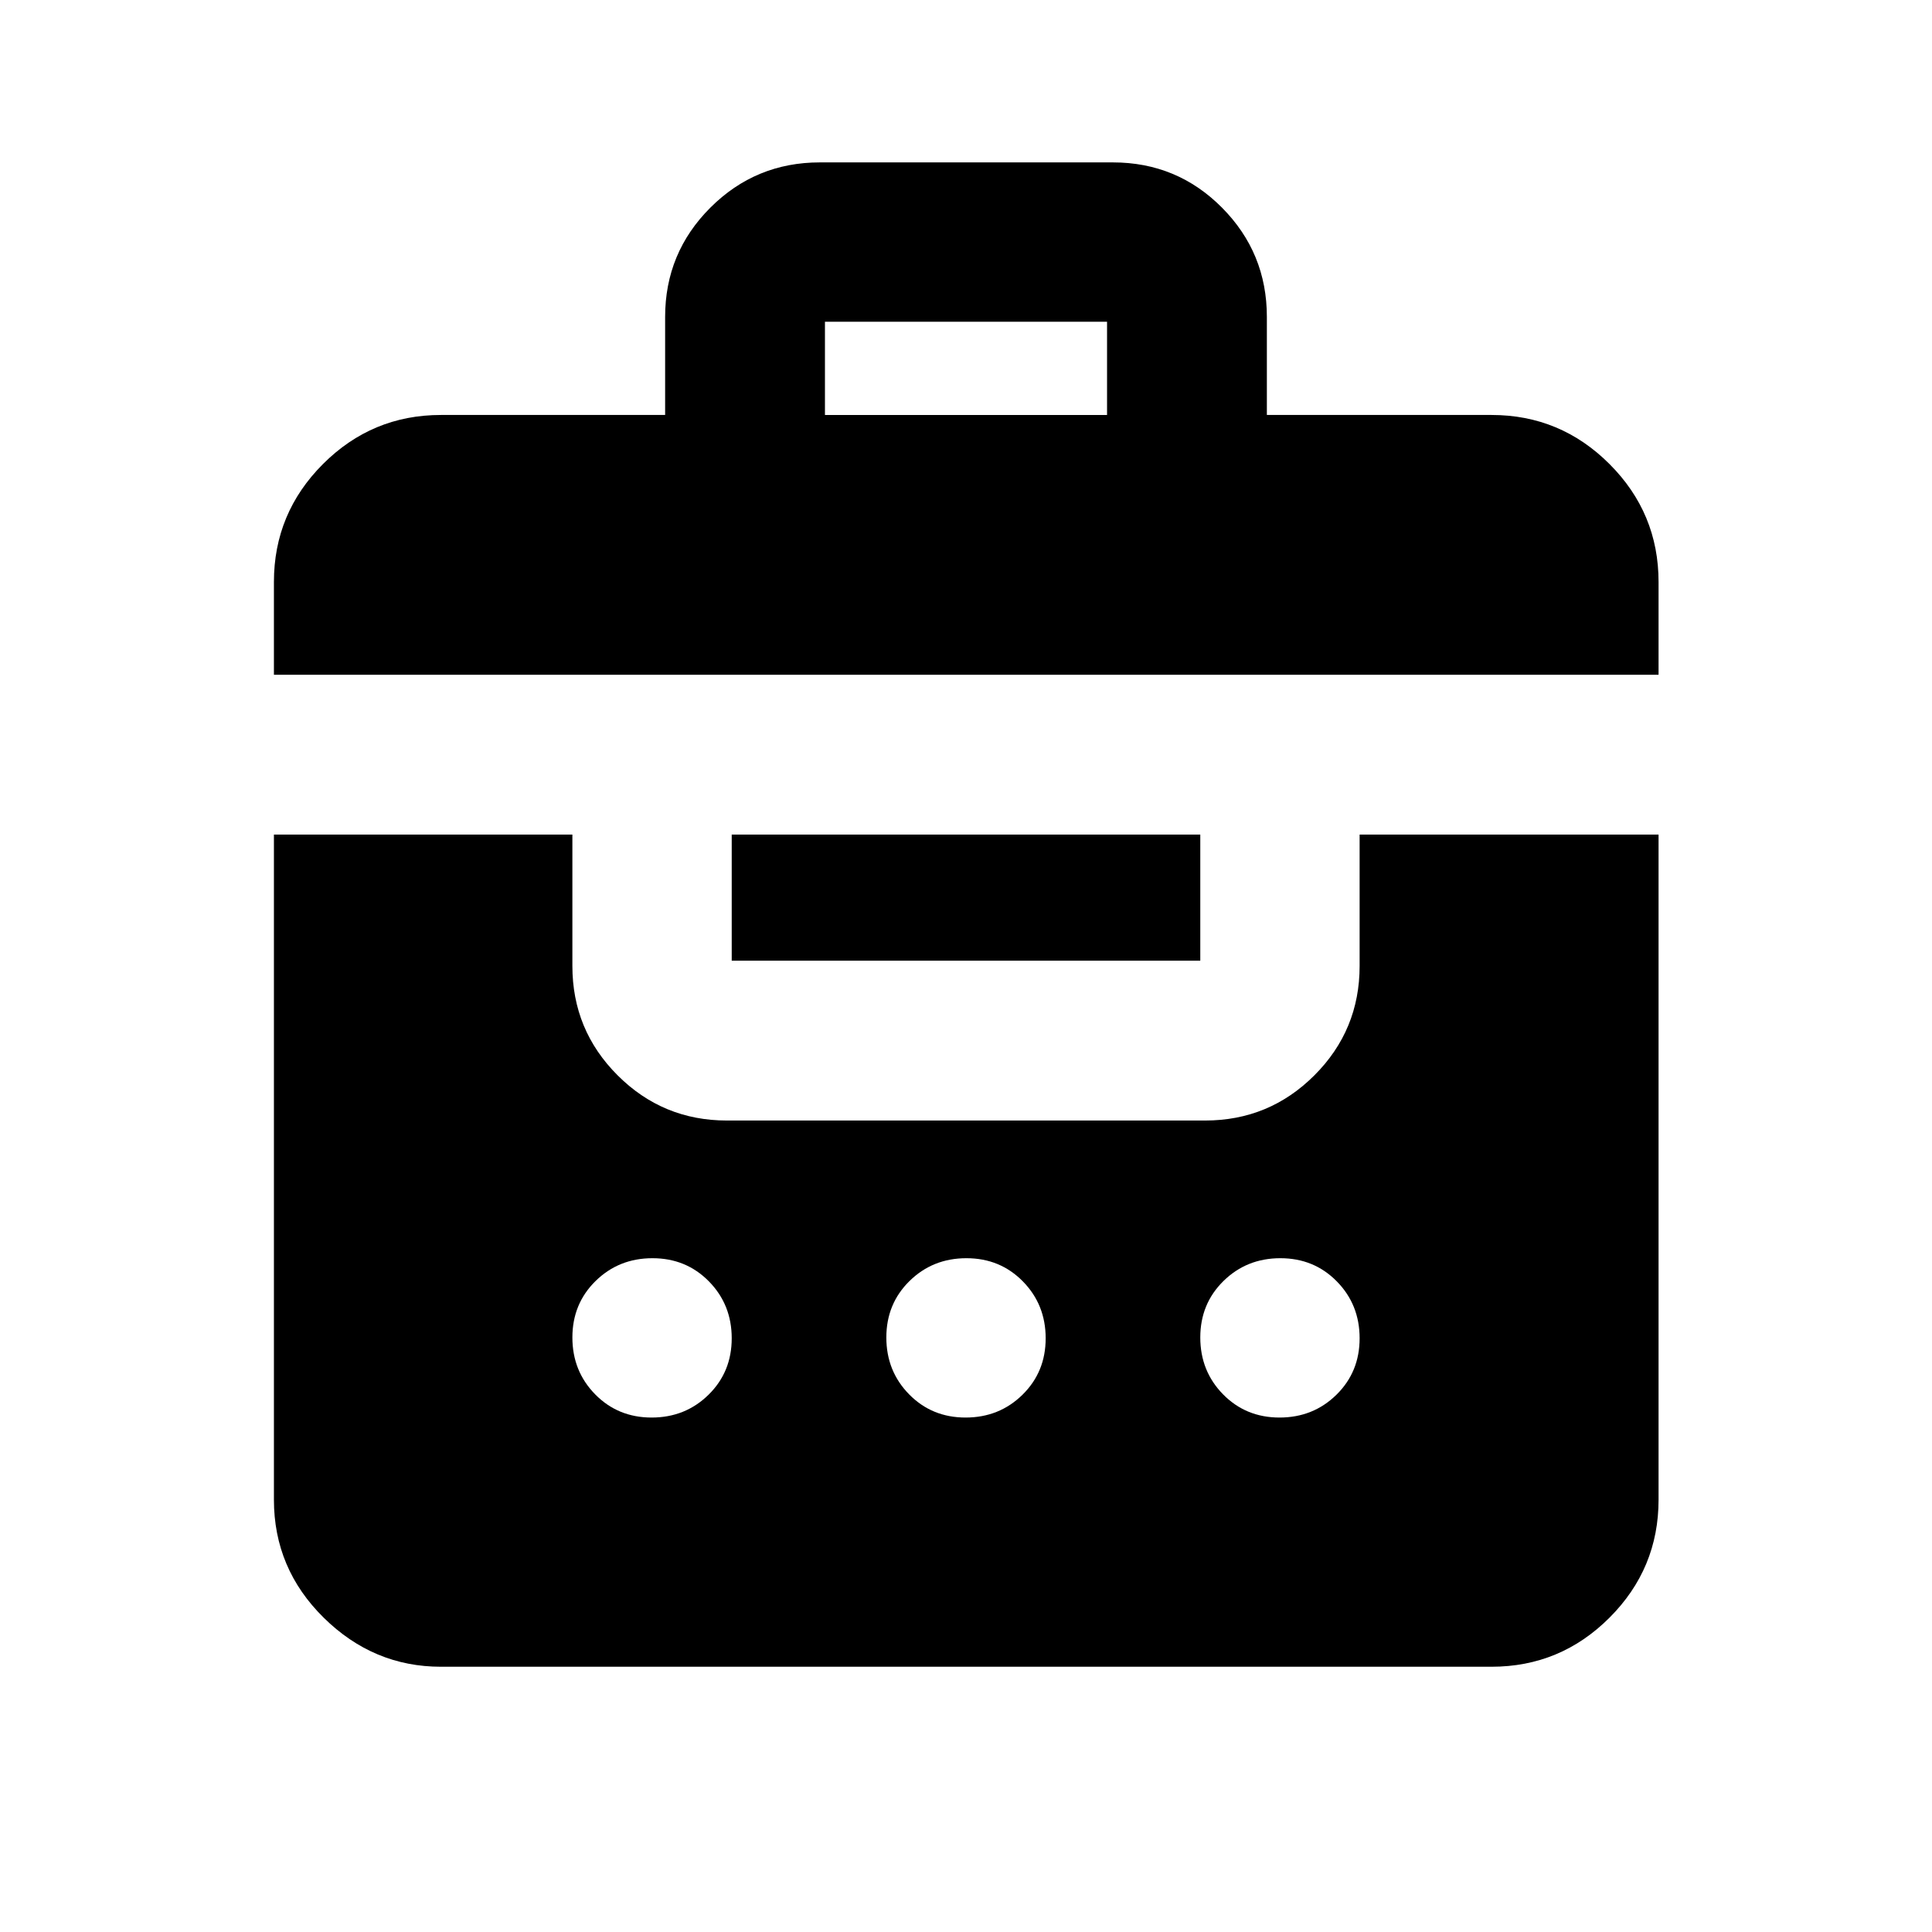<svg xmlns="http://www.w3.org/2000/svg" height="20" viewBox="0 -960 960 960" width="20"><path d="M330.5-753.805v-48.717q0-31.852 22.491-54.317 22.491-22.466 54.38-22.466h145.61q31.889 0 54.204 22.466 22.315 22.465 22.315 54.317v48.717h111.63q34.238 0 58.619 24.382 24.382 24.381 24.382 58.619v46.087H136.109v-46.087q0-34.238 24.381-58.619 24.381-24.382 58.619-24.382H330.5ZM219.109-131.804q-33.538 0-58.269-24.381-24.731-24.382-24.731-58.619v-330.5h148.304V-480q0 31.852 22.465 54.317 22.465 22.466 54.318 22.466h237.608q31.853 0 54.318-22.466 22.465-22.465 22.465-54.317v-65.304h148.544v330.5q0 34.237-24.382 58.619-24.381 24.381-58.619 24.381H219.109Zm104.68-123.826q16.735 0 28.267-11.321 11.531-11.321 11.531-28.056t-11.321-28.266q-11.32-11.531-28.055-11.531t-28.267 11.32q-11.531 11.321-11.531 28.056t11.321 28.266q11.32 11.532 28.055 11.532Zm156 0q16.735 0 28.267-11.321 11.531-11.321 11.531-28.056t-11.321-28.266q-11.32-11.531-28.055-11.531t-28.267 11.32q-11.531 11.321-11.531 28.056t11.321 28.266q11.32 11.532 28.055 11.532Zm156 0q16.735 0 28.267-11.321 11.531-11.321 11.531-28.056t-11.321-28.266q-11.32-11.531-28.055-11.531t-28.267 11.32q-11.531 11.321-11.531 28.056t11.321 28.266q11.32 11.532 28.055 11.532Zm-272.202-227v-62.674h232.826v62.674H363.587Zm46.326-271.175h140.174v-46.326H409.913v46.326Z"/></svg>